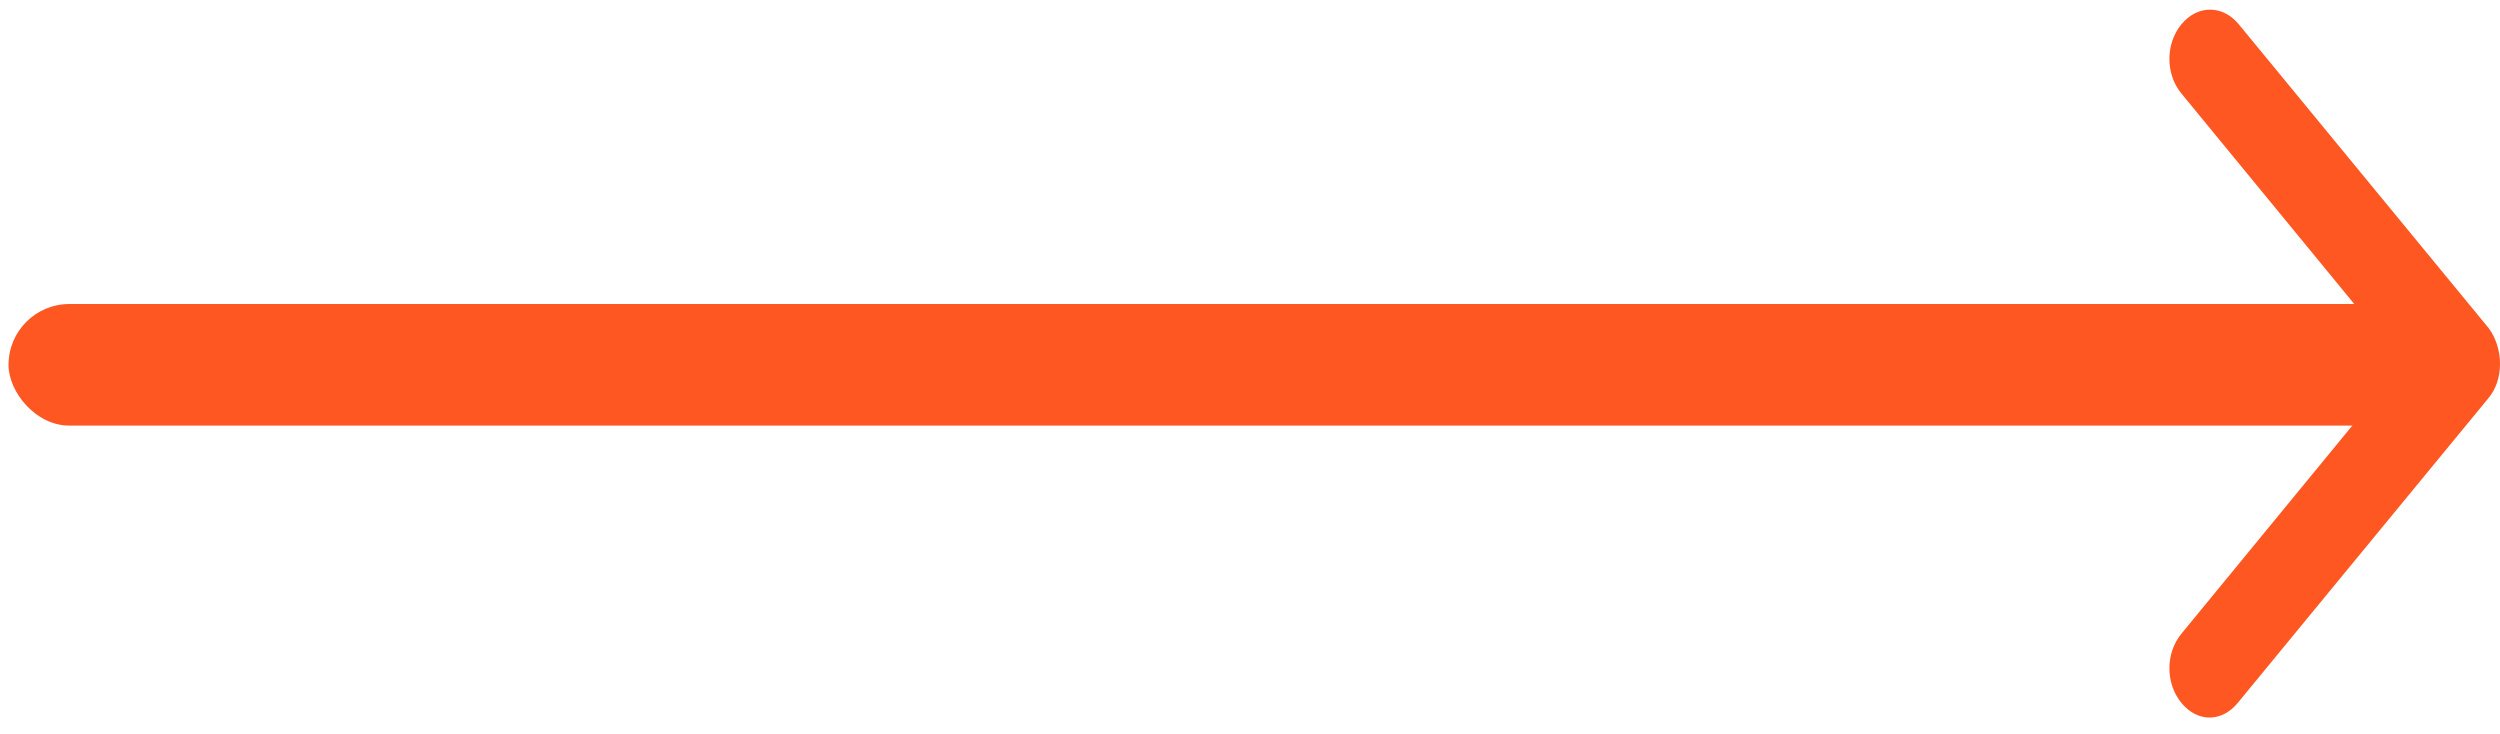 <svg width="92" height="27" viewBox="0 0 92 27" fill="none" xmlns="http://www.w3.org/2000/svg">
<path d="M91.552 14.679L82.347 25.869C82.052 26.227 81.682 26.406 81.312 26.406C80.943 26.406 80.573 26.227 80.278 25.869C79.686 25.153 79.686 24.034 80.278 23.318L86.968 15.171H65.381C64.568 15.171 63.902 14.365 63.902 13.381C63.902 12.396 64.568 11.59 65.381 11.59H86.968L80.278 3.444C79.686 2.727 79.686 1.608 80.278 0.892C80.869 0.176 81.793 0.176 82.385 0.892L91.589 12.082C92.143 12.844 92.143 14.007 91.552 14.679Z" fill="#FF5722"/>
<rect x="0.314" y="11.188" width="88.714" height="4.475" rx="2.238" fill="#FF5722"/>
</svg>
